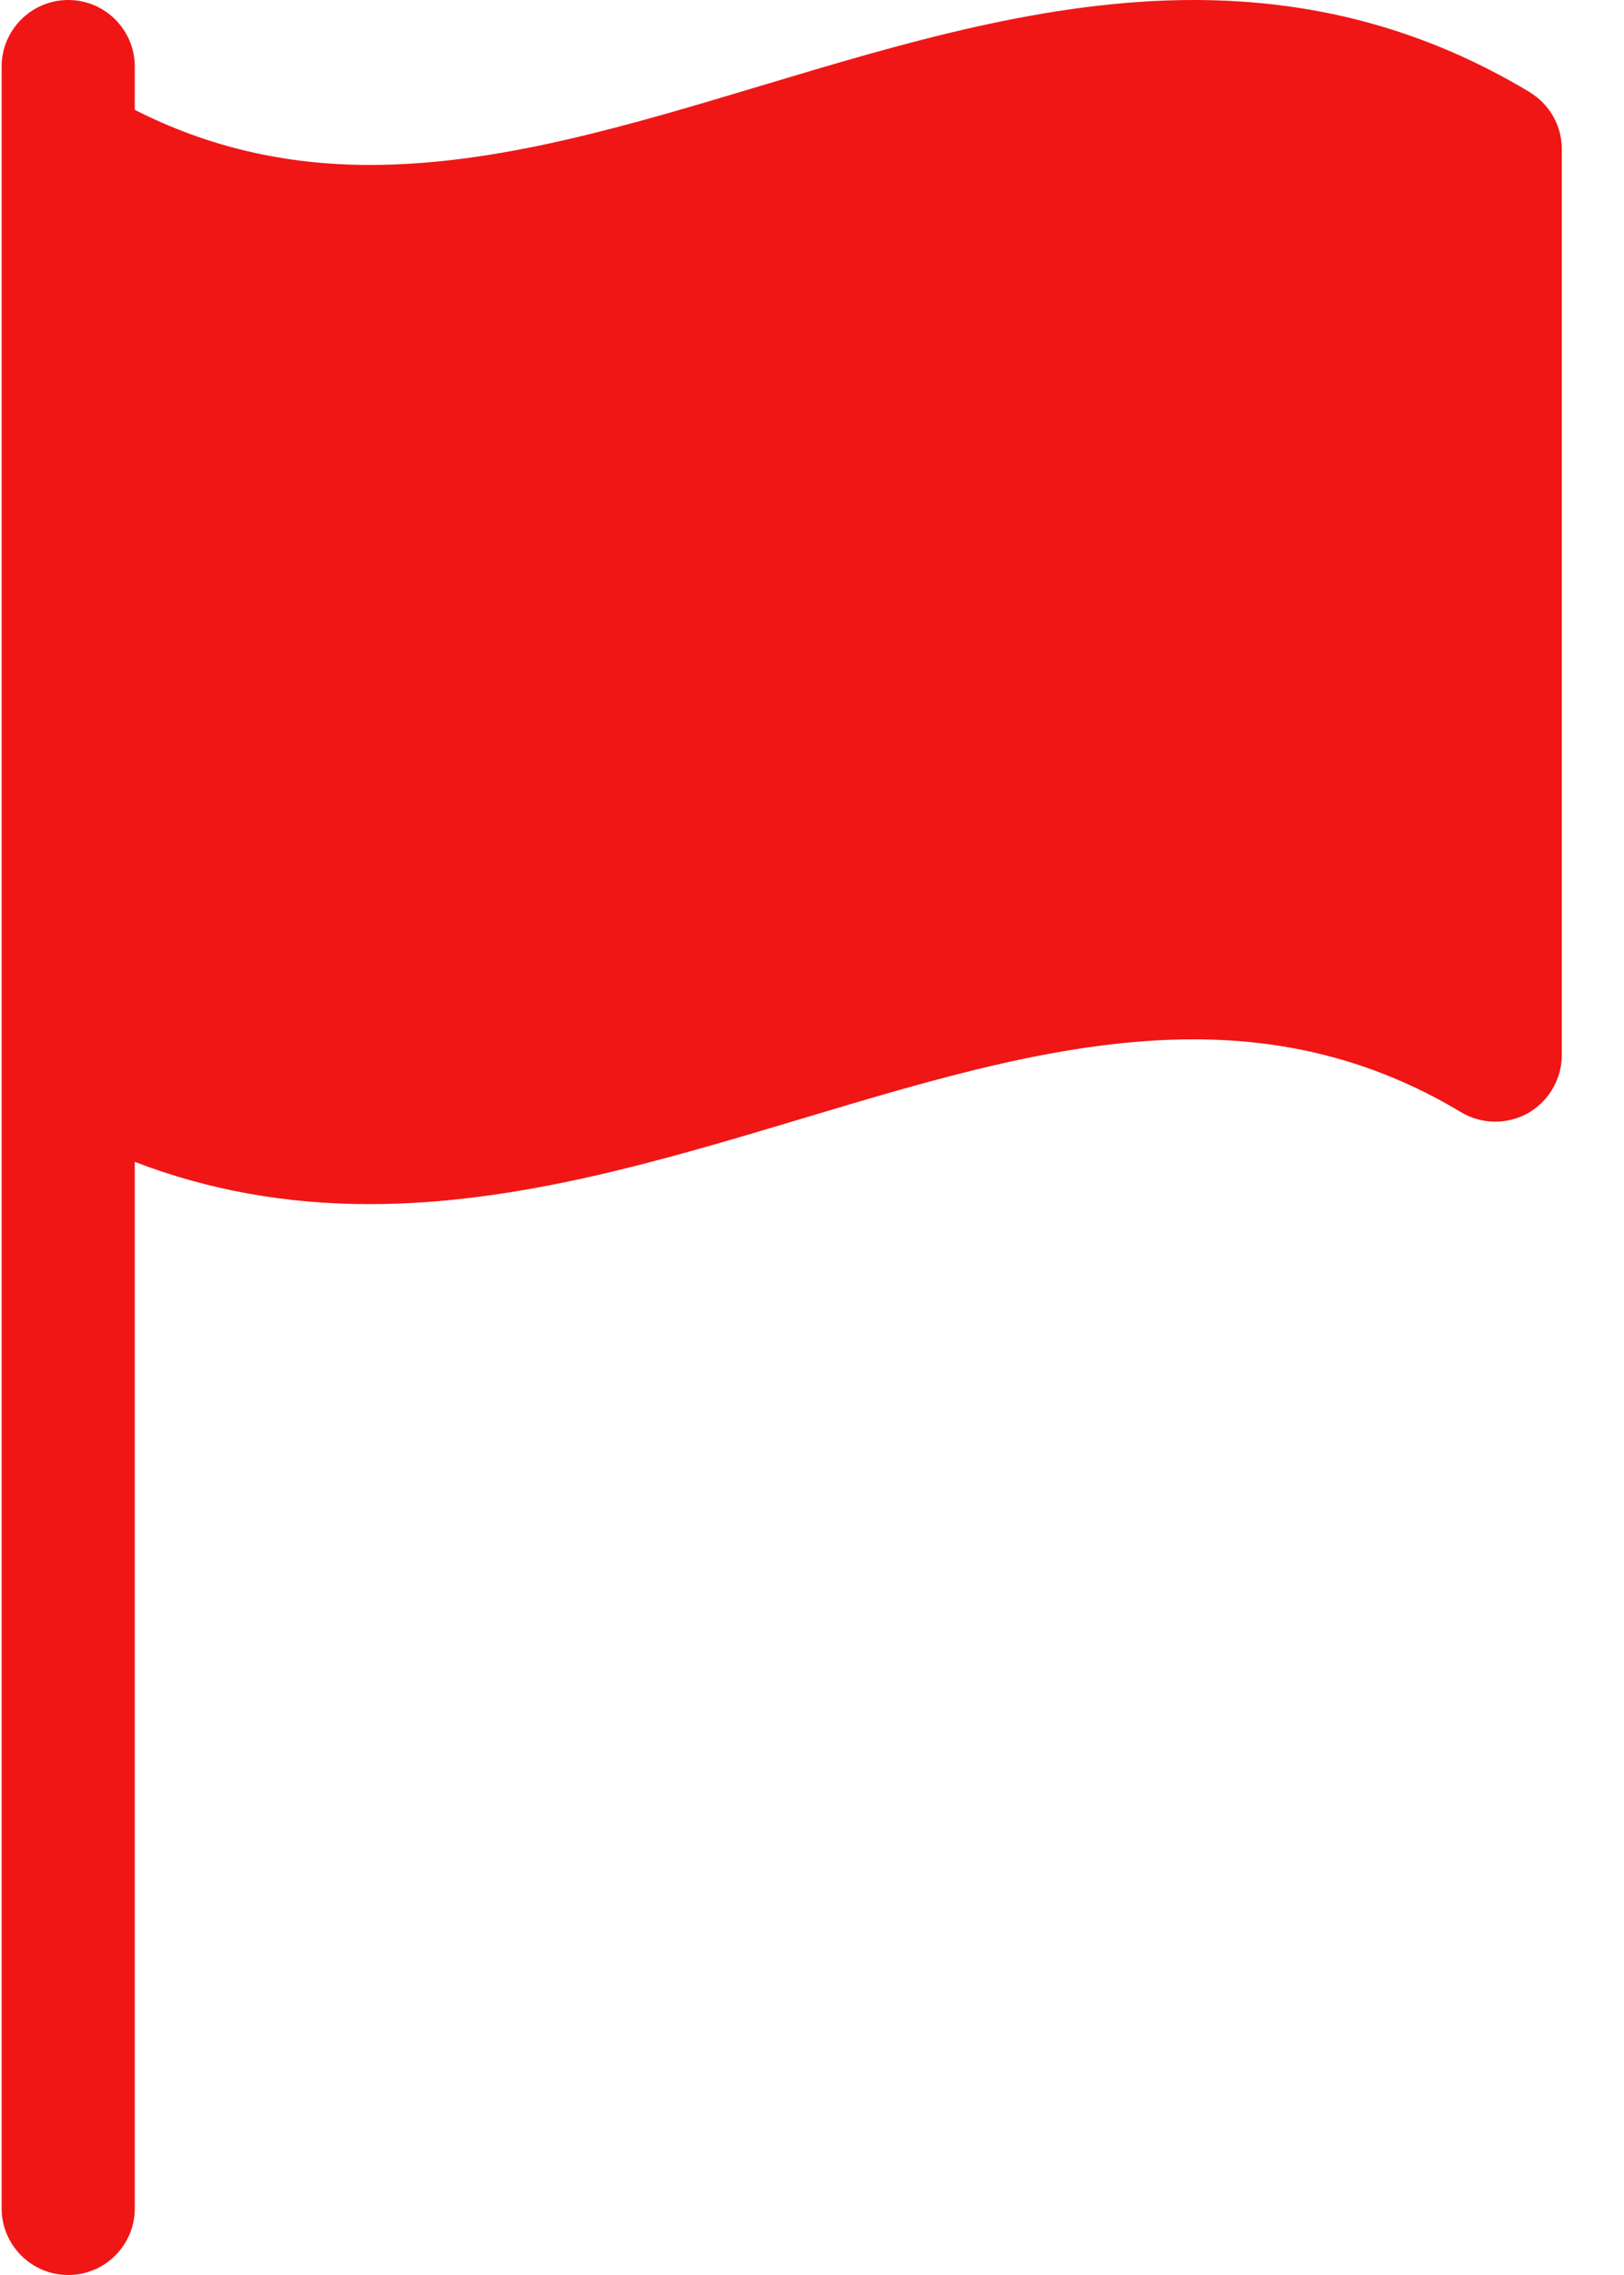 <svg xmlns="http://www.w3.org/2000/svg" width="10" height="14" viewBox="0 0 10 14">
    <g fill="none" fill-rule="evenodd">
        <g fill="#F01616" fill-rule="nonzero">
            <g>
                <g>
                    <g>
                        <g>
                            <g>
                                <path d="M9.408.566C8.773.186 8.097 0 7.34 0c-.906 0-1.795.267-2.655.525-.84.252-1.633.49-2.418.49-.525 0-1-.112-1.447-.339V.41C.82.184.637 0 .41 0 .184 0 0 .184 0 .41v13.18c0 .226.184.41.41.41.227 0 .41-.184.41-.41V7.15c.453.174.931.26 1.447.26.906 0 1.795-.267 2.654-.524.84-.252 1.634-.49 2.419-.49.604 0 1.142.146 1.646.448.126.076.284.078.413.006.128-.073.208-.21.208-.357V.917c0-.144-.076-.277-.2-.351z" transform="translate(-248 -6017) translate(15 5793) translate(0 125) translate(47 97) translate(178 1) translate(8.01 1)"/>
                            </g>
                        </g>
                    </g>
                </g>
            </g>
        </g>
    </g>
</svg>
